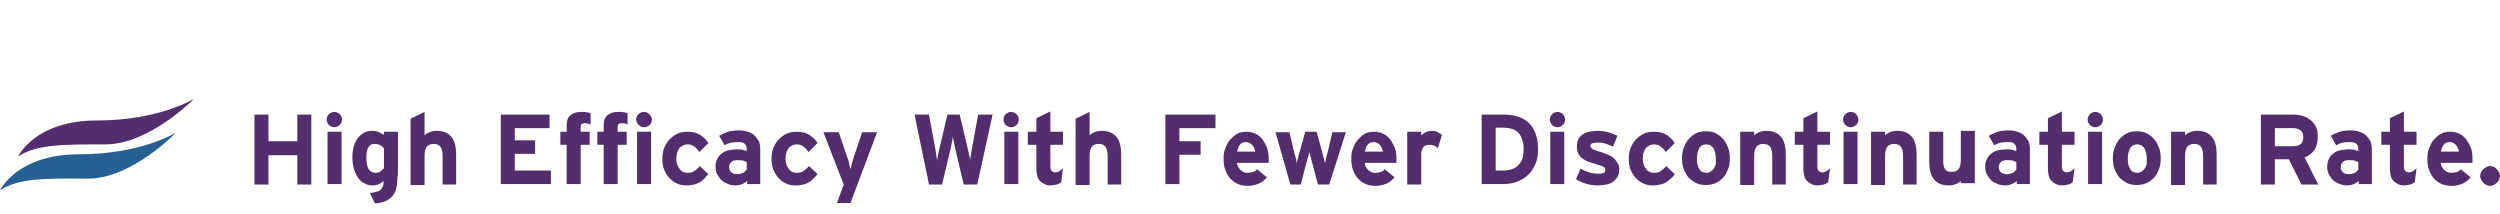 <!-- Generator: Adobe Illustrator 22.1.0, SVG Export Plug-In  -->
<svg version="1.1"
	 xmlns="http://www.w3.org/2000/svg" xmlns:xlink="http://www.w3.org/1999/xlink" xmlns:a="http://ns.adobe.com/AdobeSVGViewerExtensions/3.0/"
	 x="0px" y="0px" width="554.1px" height="47.5px" viewBox="0 0 554.1 47.5" style="enable-background:new 0 0 554.1 47.5;"
	 xml:space="preserve">
<style type="text/css">
	.st0{fill:#532D6D;}
	.st1{fill:#266093;}
</style>
<defs>
</defs>
<g id="XMLID_5_">
	<g id="XMLID_7_">
		<path id="XMLID_104_" class="st0" d="M65.9,40.9v-6.5h-6.4v6.5h-3.1V25.4h3.1v5.9h6.4v-5.9H69v15.5H65.9z"/>
		<path id="XMLID_101_" class="st0" d="M75.8,26.5c0,0.5-0.2,0.9-0.5,1.2c-0.3,0.3-0.8,0.5-1.2,0.5s-0.9-0.2-1.2-0.5
			c-0.3-0.3-0.5-0.8-0.5-1.2s0.2-0.9,0.5-1.2c0.3-0.3,0.8-0.5,1.2-0.5s0.9,0.2,1.2,0.5C75.7,25.7,75.8,26.1,75.8,26.5z M72.6,40.9
			V29.2h3.1v11.6H72.6z"/>
		<path id="XMLID_98_" class="st0" d="M88.1,38.9c0,1-0.1,1.8-0.2,2.5c-0.1,0.7-0.4,1.4-0.8,1.9c-0.4,0.5-0.9,0.9-1.5,1.2
			c-0.6,0.3-1.5,0.5-2.5,0.6L82,42.8c0.6-0.1,1.1-0.2,1.5-0.3c0.4-0.1,0.7-0.3,0.9-0.5c0.2-0.2,0.4-0.5,0.5-0.8
			c0.1-0.3,0.1-0.7,0.1-1.1c-0.3,0.3-0.6,0.5-1,0.7c-0.4,0.2-0.9,0.3-1.4,0.3c-0.6,0-1.2-0.1-1.7-0.4c-0.5-0.2-1-0.6-1.4-1.1
			c-0.4-0.5-0.7-1.2-1-1.9c-0.2-0.8-0.4-1.7-0.4-2.8c0-0.9,0.1-1.7,0.3-2.4c0.2-0.7,0.5-1.3,0.9-1.9c0.4-0.5,0.9-0.9,1.4-1.2
			s1.2-0.4,1.9-0.4c0.5,0,1,0.1,1.4,0.3c0.4,0.2,0.8,0.4,1.1,0.6v-0.7h3.1V38.9z M85.1,32.9c-0.5-0.7-1.2-1-2.1-1
			c-1.2,0-1.8,1-1.8,3c0,1.2,0.2,2.1,0.5,2.6c0.4,0.5,0.8,0.8,1.5,0.8c0.5,0,0.8-0.1,1.1-0.3c0.3-0.2,0.5-0.4,0.8-0.7V32.9z"/>
		<path id="XMLID_96_" class="st0" d="M98.1,40.9v-6.3c0-1-0.2-1.7-0.5-2.1s-0.8-0.6-1.5-0.6s-1.1,0.2-1.5,0.6
			c-0.3,0.4-0.5,1.1-0.5,2.1v6.4h-3.1V26.3l3.1-1.5V30c0.3-0.3,0.6-0.5,1.1-0.7s1-0.3,1.6-0.3c1.5,0,2.6,0.5,3.3,1.4s1,2.2,1,3.9
			v6.6H98.1z"/>
		<path id="XMLID_94_" class="st0" d="M111,40.9V25.4h10.8v3h-7.7v2.7h4.5v3h-4.5v3.7h8v3H111z"/>
		<path id="XMLID_92_" class="st0" d="M130.4,27.4c-0.2,0-0.4-0.1-0.6-0.1c-0.5,0-0.8,0.1-0.9,0.2s-0.2,0.4-0.2,0.7v1h2v2.9h-2v8.7
			h-3.1v-8.7h-1.4v-2.9h1.4v-1.4c0-1.1,0.3-1.9,0.9-2.3c0.6-0.5,1.4-0.7,2.5-0.7c0.8,0,1.4,0.1,1.9,0.3v2.5
			C130.7,27.5,130.6,27.5,130.4,27.4z"/>
		<path id="XMLID_88_" class="st0" d="M139.1,27.6c-0.2-0.1-0.3-0.1-0.5-0.2c-0.2,0-0.4-0.1-0.6-0.1c-0.5,0-0.8,0.1-0.9,0.2
			s-0.2,0.4-0.2,0.7v1h2v2.9h-2v8.7h-3.1v-8.7h-1.4v-2.9h1.4v-1.4c0-1.1,0.3-1.9,0.9-2.3c0.6-0.5,1.4-0.7,2.5-0.7
			c0.8,0,1.4,0.1,1.9,0.3V27.6z M144.5,26.5c0,0.5-0.2,0.9-0.5,1.2s-0.8,0.5-1.2,0.5c-0.5,0-0.9-0.2-1.2-0.5S141,27,141,26.5
			s0.2-0.9,0.5-1.2s0.8-0.5,1.2-0.5c0.5,0,0.9,0.2,1.2,0.5S144.5,26.1,144.5,26.5z M141.2,40.9V29.2h3.1v11.6H141.2z"/>
		<path id="XMLID_86_" class="st0" d="M156.1,39.6c-0.3,0.3-0.7,0.6-1,0.8c-0.4,0.2-0.8,0.4-1.3,0.5c-0.5,0.1-1,0.2-1.6,0.2
			c-0.8,0-1.5-0.1-2.1-0.4c-0.7-0.3-1.2-0.7-1.7-1.2c-0.5-0.5-0.9-1.2-1.2-1.9c-0.3-0.7-0.4-1.6-0.4-2.4s0.1-1.7,0.4-2.4
			c0.3-0.7,0.7-1.4,1.2-1.9c0.5-0.5,1.1-1,1.8-1.3c0.7-0.3,1.4-0.4,2.2-0.4c1.1,0,2,0.2,2.8,0.7c0.7,0.5,1.4,1.1,1.8,1.8l-2,2
			c-0.3-0.5-0.7-0.9-1.1-1.2s-0.9-0.5-1.5-0.5c-0.7,0-1.3,0.3-1.8,0.8c-0.4,0.6-0.7,1.3-0.7,2.3c0,0.9,0.2,1.7,0.7,2.3
			c0.4,0.6,1,0.9,1.8,0.9c0.6,0,1.1-0.1,1.5-0.4c0.4-0.3,0.8-0.6,1.2-1.1l1.9,1.8C156.7,38.9,156.4,39.3,156.1,39.6z"/>
		<path id="XMLID_83_" class="st0" d="M165.6,40.9v-0.8c-0.3,0.3-0.7,0.5-1.1,0.7c-0.5,0.2-1,0.3-1.5,0.3c-0.5,0-1.1-0.1-1.6-0.3
			c-0.5-0.2-1-0.4-1.4-0.8c-0.4-0.3-0.7-0.8-1-1.3s-0.4-1.1-0.4-1.8c0-0.6,0.1-1.2,0.4-1.7c0.2-0.5,0.6-0.9,1-1.2
			c0.4-0.3,0.9-0.6,1.5-0.7s1.2-0.2,1.8-0.2c0.5,0,1,0,1.3,0.1s0.7,0.2,0.9,0.3V33c0-0.4-0.1-0.8-0.4-1.1s-0.7-0.4-1.3-0.4
			c-0.4,0-0.7,0-0.9,0s-0.5,0.1-0.8,0.1c-0.2,0.1-0.5,0.1-0.7,0.2c-0.2,0.1-0.5,0.2-0.8,0.4l-1.2-2.1c0.3-0.2,0.7-0.4,1-0.5
			s0.6-0.3,1-0.4s0.7-0.2,1.1-0.2c0.4-0.1,0.8-0.1,1.3-0.1c0.7,0,1.4,0.1,1.9,0.3c0.6,0.2,1.1,0.4,1.5,0.8s0.7,0.8,1,1.3
			c0.2,0.5,0.3,1.1,0.3,1.7v7.8H165.6z M165.6,36c-0.3-0.2-0.6-0.3-0.9-0.4c-0.3-0.1-0.7-0.1-1.3-0.1c-0.6,0-1,0.1-1.3,0.4
			c-0.3,0.3-0.5,0.6-0.5,1.1c0,0.4,0.1,0.8,0.4,1.1c0.3,0.3,0.7,0.5,1.4,0.5c0.5,0,0.9-0.1,1.3-0.3c0.4-0.2,0.6-0.5,0.8-0.7V36z"/>
		<path id="XMLID_81_" class="st0" d="M180.3,39.6c-0.3,0.3-0.7,0.6-1,0.8c-0.4,0.2-0.8,0.4-1.3,0.5c-0.5,0.1-1,0.2-1.6,0.2
			c-0.8,0-1.5-0.1-2.1-0.4c-0.7-0.3-1.2-0.7-1.7-1.2c-0.5-0.5-0.9-1.2-1.2-1.9c-0.3-0.7-0.4-1.6-0.4-2.4s0.1-1.7,0.4-2.4
			c0.3-0.7,0.7-1.4,1.2-1.9c0.5-0.5,1.1-1,1.8-1.3c0.7-0.3,1.4-0.4,2.2-0.4c1.1,0,2,0.2,2.8,0.7c0.7,0.5,1.4,1.1,1.8,1.8l-2,2
			c-0.3-0.5-0.7-0.9-1.1-1.2s-0.9-0.5-1.5-0.5c-0.7,0-1.3,0.3-1.8,0.8c-0.4,0.6-0.7,1.3-0.7,2.3c0,0.9,0.2,1.7,0.7,2.3
			c0.4,0.6,1,0.9,1.8,0.9c0.6,0,1.1-0.1,1.5-0.4c0.4-0.3,0.8-0.6,1.2-1.1l1.9,1.8C180.9,38.9,180.6,39.3,180.3,39.6z"/>
		<path id="XMLID_79_" class="st0" d="M188.5,45h-3l1.5-4.1l-4.5-11.6h3.4l1.9,5.6c0.2,0.4,0.3,0.9,0.4,1.4s0.2,0.9,0.3,1.2
			c0.1-0.3,0.2-0.7,0.3-1.2s0.3-0.9,0.4-1.4l1.9-5.6h3.3L188.5,45z"/>
		<path id="XMLID_77_" class="st0" d="M216.6,40.9h-3l-1.9-8c-0.1-0.5-0.2-1-0.3-1.5c-0.1-0.5-0.2-0.9-0.2-1.2
			c0,0.3-0.1,0.7-0.2,1.2c-0.1,0.5-0.2,1-0.3,1.5l-1.9,8h-2.9l-3.2-15.5h3.2l1.4,7.6c0.1,0.4,0.1,0.8,0.2,1.3
			c0.1,0.5,0.1,0.9,0.2,1.2c0.1-0.3,0.1-0.7,0.2-1.2c0.1-0.5,0.2-0.9,0.3-1.3l1.8-7.6h2.7l1.8,7.6c0.1,0.4,0.2,0.8,0.3,1.3
			c0.1,0.5,0.2,0.9,0.2,1.2c0-0.3,0.1-0.7,0.2-1.2c0.1-0.5,0.1-0.9,0.2-1.3l1.4-7.6h3.2L216.6,40.9z"/>
		<path id="XMLID_74_" class="st0" d="M225.8,26.5c0,0.5-0.2,0.9-0.5,1.2c-0.3,0.3-0.8,0.5-1.2,0.5s-0.9-0.2-1.2-0.5
			c-0.3-0.3-0.5-0.8-0.5-1.2s0.2-0.9,0.5-1.2c0.3-0.3,0.8-0.5,1.2-0.5s0.9,0.2,1.2,0.5C225.7,25.7,225.8,26.1,225.8,26.5z
			 M222.6,40.9V29.2h3.1v11.6H222.6z"/>
		<path id="XMLID_72_" class="st0" d="M235.2,40.4c-0.3,0.2-0.6,0.4-1,0.5c-0.4,0.1-0.9,0.2-1.4,0.2s-0.9-0.1-1.3-0.3
			c-0.4-0.2-0.7-0.4-1-0.7c-0.3-0.3-0.5-0.7-0.6-1.1c-0.1-0.4-0.2-0.9-0.2-1.4v-5.5h-1.9v-2.9h1.9v-3l3.1-1.5v4.5h2.8v2.9h-2.8v4.7
			c0,0.6,0.1,0.9,0.3,1.1c0.2,0.2,0.5,0.3,0.8,0.3c0.3,0,0.5-0.1,0.8-0.2c0.2-0.1,0.6-0.4,0.9-0.7L235.2,40.4z"/>
		<path id="XMLID_70_" class="st0" d="M245.5,40.9v-6.3c0-1-0.2-1.7-0.5-2.1s-0.8-0.6-1.5-0.6s-1.1,0.2-1.5,0.6
			c-0.3,0.4-0.5,1.1-0.5,2.1v6.4h-3.1V26.3l3.1-1.5V30c0.3-0.3,0.6-0.5,1.1-0.7s1-0.3,1.6-0.3c1.5,0,2.6,0.5,3.3,1.4s1,2.2,1,3.9
			v6.6H245.5z"/>
		<path id="XMLID_68_" class="st0" d="M261.4,28.4v2.9h4.7v3h-4.7v6.5h-3.1V25.4h11.1v3H261.4z"/>
		<path id="XMLID_65_" class="st0" d="M281.2,35.1c0,0.2,0,0.4,0,0.6c0,0.2,0,0.3,0,0.4h-7c0,0.4,0.1,0.7,0.3,1s0.3,0.5,0.6,0.7
			c0.2,0.2,0.5,0.3,0.7,0.4s0.5,0.1,0.8,0.1c0.4,0,0.8-0.1,1.2-0.2c0.3-0.1,0.6-0.3,0.8-0.6l2.2,1.8c-0.5,0.6-1.1,1.1-1.8,1.4
			c-0.8,0.3-1.5,0.5-2.3,0.5c-0.8,0-1.6-0.1-2.3-0.4s-1.2-0.7-1.7-1.2c-0.5-0.5-0.8-1.2-1.1-1.9s-0.4-1.6-0.4-2.5
			c0-0.9,0.1-1.7,0.4-2.4c0.3-0.7,0.6-1.4,1.1-1.9c0.5-0.5,1-1,1.6-1.3c0.6-0.3,1.3-0.4,2-0.4c0.8,0,1.5,0.2,2.1,0.5
			c0.6,0.3,1.1,0.8,1.5,1.3c0.4,0.6,0.7,1.2,1,1.9C281,33.5,281.2,34.2,281.2,35.1z M278.2,33.7c0-0.3-0.1-0.5-0.2-0.8
			c-0.1-0.2-0.2-0.5-0.4-0.7c-0.2-0.2-0.4-0.4-0.6-0.5c-0.3-0.1-0.5-0.2-0.9-0.2c-0.6,0-1,0.2-1.3,0.6c-0.3,0.4-0.5,0.9-0.6,1.5
			H278.2z"/>
		<path id="XMLID_63_" class="st0" d="M294.6,40.9h-2.5l-1.2-4.6c-0.1-0.2-0.1-0.5-0.2-0.7c-0.1-0.3-0.1-0.5-0.2-0.8
			c-0.1-0.3-0.1-0.5-0.2-0.7s-0.1-0.4-0.1-0.5c0,0.1-0.1,0.3-0.1,0.5c0,0.2-0.1,0.5-0.2,0.7c-0.1,0.3-0.1,0.5-0.2,0.8
			c-0.1,0.3-0.1,0.5-0.2,0.7l-1.2,4.6H286l-3.3-11.6h3.1l1,4.3c0,0.2,0.1,0.5,0.2,0.7c0.1,0.3,0.1,0.5,0.2,0.7
			c0.1,0.2,0.1,0.5,0.1,0.7c0,0.2,0.1,0.4,0.1,0.5c0-0.3,0.1-0.7,0.3-1.2c0.1-0.5,0.2-1,0.4-1.5l1.2-4.3h2.5l1.2,4.3
			c0.1,0.5,0.2,0.9,0.4,1.5c0.1,0.5,0.2,0.9,0.3,1.2c0-0.1,0-0.3,0.1-0.5c0-0.2,0.1-0.4,0.1-0.7c0.1-0.2,0.1-0.5,0.2-0.7
			c0.1-0.3,0.1-0.5,0.2-0.7l1-4.3h3L294.6,40.9z"/>
		<path id="XMLID_60_" class="st0" d="M309.5,35.1c0,0.2,0,0.4,0,0.6c0,0.2,0,0.3,0,0.4h-7c0,0.4,0.1,0.7,0.3,1s0.3,0.5,0.6,0.7
			c0.2,0.2,0.5,0.3,0.7,0.4s0.5,0.1,0.8,0.1c0.4,0,0.8-0.1,1.2-0.2c0.3-0.1,0.6-0.3,0.8-0.6l2.2,1.8c-0.5,0.6-1.1,1.1-1.8,1.4
			c-0.8,0.3-1.5,0.5-2.3,0.5c-0.8,0-1.6-0.1-2.3-0.4s-1.2-0.7-1.7-1.2c-0.5-0.5-0.8-1.2-1.1-1.9s-0.4-1.6-0.4-2.5
			c0-0.9,0.1-1.7,0.4-2.4c0.3-0.7,0.6-1.4,1.1-1.9c0.5-0.5,1-1,1.6-1.3c0.6-0.3,1.3-0.4,2-0.4c0.8,0,1.5,0.2,2.1,0.5
			c0.6,0.3,1.1,0.8,1.5,1.3c0.4,0.6,0.7,1.2,1,1.9C309.4,33.5,309.5,34.2,309.5,35.1z M306.5,33.7c0-0.3-0.1-0.5-0.2-0.8
			c-0.1-0.2-0.2-0.5-0.4-0.7c-0.2-0.2-0.4-0.4-0.6-0.5c-0.3-0.1-0.5-0.2-0.9-0.2c-0.6,0-1,0.2-1.3,0.6c-0.3,0.4-0.5,0.9-0.6,1.5
			H306.5z"/>
		<path id="XMLID_58_" class="st0" d="M318.7,32.8c-0.3-0.2-0.5-0.4-0.8-0.5c-0.3-0.1-0.6-0.2-1-0.2c-0.3,0-0.6,0-0.8,0.1
			c-0.2,0.1-0.5,0.2-0.6,0.4c-0.2,0.2-0.3,0.5-0.4,0.8c-0.1,0.3-0.1,0.7-0.1,1.2v6.3h-3.1V29.2h3.1V30c0.3-0.3,0.6-0.5,1-0.7
			c0.4-0.2,0.9-0.3,1.4-0.3c0.5,0,0.9,0.1,1.3,0.3c0.4,0.2,0.6,0.4,0.9,0.6L318.7,32.8z"/>
		<path id="XMLID_55_" class="st0" d="M340.9,33.1c0,1.4-0.2,2.5-0.7,3.5c-0.5,1-1,1.8-1.8,2.4c-0.7,0.6-1.6,1.1-2.5,1.4
			c-1,0.3-1.9,0.4-2.9,0.4h-4.6V25.4h4.8c1.1,0,2.1,0.1,3.1,0.4c0.9,0.3,1.7,0.7,2.4,1.3s1.2,1.4,1.6,2.4
			C340.7,30.5,340.9,31.7,340.9,33.1z M337.7,33.1c0-1.6-0.4-2.8-1.1-3.6c-0.7-0.8-1.9-1.2-3.5-1.2h-1.6v9.5h1.5
			c0.8,0,1.5-0.1,2.1-0.3c0.6-0.2,1.1-0.5,1.5-1c0.4-0.4,0.7-0.9,0.9-1.5C337.6,34.5,337.7,33.8,337.7,33.1z"/>
		<path id="XMLID_52_" class="st0" d="M346.9,26.5c0,0.5-0.2,0.9-0.5,1.2c-0.3,0.3-0.8,0.5-1.2,0.5s-0.9-0.2-1.2-0.5
			c-0.3-0.3-0.5-0.8-0.5-1.2s0.2-0.9,0.5-1.2c0.3-0.3,0.8-0.5,1.2-0.5s0.9,0.2,1.2,0.5C346.7,25.7,346.9,26.1,346.9,26.5z
			 M343.6,40.9V29.2h3.1v11.6H343.6z"/>
		<path id="XMLID_50_" class="st0" d="M358.9,37.5c0,0.7-0.1,1.2-0.4,1.7s-0.6,0.8-1,1.1c-0.4,0.3-0.9,0.5-1.5,0.6
			c-0.6,0.1-1.2,0.2-1.8,0.2c-0.9,0-1.8-0.1-2.7-0.4c-0.8-0.2-1.6-0.6-2.2-1l1-2.3c0.6,0.3,1.3,0.6,1.9,0.8s1.4,0.3,2.1,0.3
			c0.6,0,1-0.1,1.2-0.2s0.3-0.4,0.3-0.7c0-0.3-0.1-0.5-0.4-0.6c-0.2-0.2-0.7-0.3-1.3-0.5c-0.7-0.2-1.3-0.4-1.9-0.6
			c-0.6-0.2-1.1-0.5-1.5-0.8c-0.4-0.3-0.7-0.6-0.9-1.1c-0.2-0.4-0.3-0.9-0.3-1.5c0-0.6,0.1-1.1,0.3-1.6c0.2-0.4,0.5-0.8,1-1.1
			c0.4-0.3,0.9-0.5,1.5-0.6s1.2-0.2,1.9-0.2c0.7,0,1.5,0.1,2.2,0.3c0.8,0.2,1.4,0.5,2.1,0.8l-1,2.4c-0.6-0.3-1.2-0.5-1.8-0.7
			c-0.6-0.2-1.1-0.2-1.6-0.2c-0.6,0-1,0.1-1.3,0.2c-0.2,0.1-0.3,0.3-0.3,0.6c0,0.1,0,0.2,0.1,0.3c0.1,0.1,0.2,0.2,0.3,0.3
			s0.4,0.2,0.7,0.3s0.7,0.3,1.3,0.4c0.5,0.2,1,0.4,1.5,0.6c0.5,0.2,0.9,0.4,1.2,0.7s0.6,0.6,0.8,1C358.8,36.4,358.9,36.9,358.9,37.5
			z"/>
		<path id="XMLID_48_" class="st0" d="M370.3,39.6c-0.3,0.3-0.7,0.6-1,0.8c-0.4,0.2-0.8,0.4-1.3,0.5c-0.5,0.1-1,0.2-1.6,0.2
			c-0.8,0-1.5-0.1-2.1-0.4c-0.7-0.3-1.2-0.7-1.7-1.2c-0.5-0.5-0.9-1.2-1.2-1.9c-0.3-0.7-0.4-1.6-0.4-2.4s0.1-1.7,0.4-2.4
			c0.3-0.7,0.7-1.4,1.2-1.9c0.5-0.5,1.1-1,1.8-1.3c0.7-0.3,1.4-0.4,2.2-0.4c1.1,0,2,0.2,2.8,0.7c0.7,0.5,1.4,1.1,1.8,1.8l-2,2
			c-0.3-0.5-0.7-0.9-1.1-1.2s-0.9-0.5-1.5-0.5c-0.7,0-1.3,0.3-1.8,0.8c-0.4,0.6-0.7,1.3-0.7,2.3c0,0.9,0.2,1.7,0.7,2.3
			c0.4,0.6,1,0.9,1.8,0.9c0.6,0,1.1-0.1,1.5-0.4c0.4-0.3,0.8-0.6,1.2-1.1l1.9,1.8C371,38.9,370.7,39.3,370.3,39.6z"/>
		<path id="XMLID_45_" class="st0" d="M383.4,35.1c0,0.9-0.1,1.7-0.4,2.4c-0.3,0.7-0.6,1.4-1.1,1.9c-0.5,0.5-1,0.9-1.7,1.2
			c-0.7,0.3-1.4,0.4-2.1,0.4s-1.5-0.1-2.1-0.4c-0.6-0.3-1.2-0.7-1.7-1.2c-0.5-0.5-0.8-1.2-1.1-1.9c-0.3-0.7-0.4-1.6-0.4-2.4
			s0.1-1.7,0.4-2.4c0.3-0.7,0.6-1.4,1.1-1.9c0.5-0.5,1-1,1.7-1.3c0.6-0.3,1.3-0.4,2.1-0.4s1.5,0.1,2.1,0.4c0.6,0.3,1.2,0.7,1.7,1.3
			c0.5,0.5,0.8,1.2,1.1,1.9C383.3,33.4,383.4,34.2,383.4,35.1z M380.3,35.1c0-0.9-0.2-1.6-0.5-2.2c-0.4-0.6-0.9-0.9-1.6-0.9
			s-1.3,0.3-1.6,0.9c-0.3,0.6-0.5,1.3-0.5,2.3s0.2,1.7,0.5,2.2c0.3,0.6,0.9,0.9,1.6,0.9c0.4,0,0.7-0.1,1-0.3
			c0.3-0.2,0.5-0.4,0.7-0.7c0.2-0.3,0.3-0.6,0.4-1C380.3,35.9,380.3,35.5,380.3,35.1z"/>
		<path id="XMLID_43_" class="st0" d="M392.8,40.9v-6.3c0-1-0.2-1.7-0.5-2.1s-0.8-0.6-1.5-0.6s-1.1,0.2-1.5,0.6
			c-0.3,0.4-0.5,1.1-0.5,2.1v6.4h-3.1V29.2h3.1V30c0.3-0.3,0.6-0.5,1.1-0.7s1-0.3,1.6-0.3c1.5,0,2.6,0.5,3.3,1.4s1,2.2,1,3.9v6.6
			H392.8z"/>
		<path id="XMLID_41_" class="st0" d="M405.2,40.4c-0.3,0.2-0.6,0.4-1,0.5c-0.4,0.1-0.9,0.2-1.4,0.2s-0.9-0.1-1.3-0.3
			c-0.4-0.2-0.7-0.4-1-0.7c-0.3-0.3-0.5-0.7-0.6-1.1c-0.1-0.4-0.2-0.9-0.2-1.4v-5.5h-1.9v-2.9h1.9v-3l3.1-1.5v4.5h2.8v2.9h-2.8v4.7
			c0,0.6,0.1,0.9,0.3,1.1c0.2,0.2,0.5,0.3,0.8,0.3c0.3,0,0.5-0.1,0.8-0.2c0.2-0.1,0.6-0.4,0.9-0.7L405.2,40.4z"/>
		<path id="XMLID_38_" class="st0" d="M411.9,26.5c0,0.5-0.2,0.9-0.5,1.2c-0.3,0.3-0.8,0.5-1.2,0.5s-0.9-0.2-1.2-0.5
			c-0.3-0.3-0.5-0.8-0.5-1.2s0.2-0.9,0.5-1.2c0.3-0.3,0.8-0.5,1.2-0.5s0.9,0.2,1.2,0.5C411.7,25.7,411.9,26.1,411.9,26.5z
			 M408.6,40.9V29.2h3.1v11.6H408.6z"/>
		<path id="XMLID_36_" class="st0" d="M421.8,40.9v-6.3c0-1-0.2-1.7-0.5-2.1s-0.8-0.6-1.5-0.6s-1.1,0.2-1.5,0.6
			c-0.3,0.4-0.5,1.1-0.5,2.1v6.4h-3.1V29.2h3.1V30c0.3-0.3,0.6-0.5,1.1-0.7s1-0.3,1.6-0.3c1.5,0,2.6,0.5,3.3,1.4s1,2.2,1,3.9v6.6
			H421.8z"/>
		<path id="XMLID_34_" class="st0" d="M434.6,40.9v-0.8c-0.3,0.3-0.6,0.5-1.1,0.7s-1,0.3-1.6,0.3c-1.5,0-2.6-0.5-3.3-1.4
			s-1-2.2-1-3.9v-6.6h3.1v6.3c0,0.5,0,0.9,0.1,1.3c0.1,0.3,0.2,0.6,0.4,0.8c0.2,0.2,0.4,0.4,0.6,0.4c0.3,0.1,0.5,0.1,0.8,0.1
			c0.6,0,1.1-0.2,1.5-0.6c0.3-0.4,0.5-1.1,0.5-2.1v-6.4h3.1v11.6H434.6z"/>
		<path id="XMLID_31_" class="st0" d="M447,40.9v-0.8c-0.3,0.3-0.7,0.5-1.1,0.7c-0.5,0.2-1,0.3-1.5,0.3c-0.5,0-1.1-0.1-1.6-0.3
			c-0.5-0.2-1-0.4-1.4-0.8c-0.4-0.3-0.7-0.8-1-1.3s-0.4-1.1-0.4-1.8c0-0.6,0.1-1.2,0.4-1.7c0.2-0.5,0.6-0.9,1-1.2
			c0.4-0.3,0.9-0.6,1.5-0.7s1.2-0.2,1.8-0.2c0.5,0,1,0,1.3,0.1s0.7,0.2,0.9,0.3V33c0-0.4-0.1-0.8-0.4-1.1s-0.7-0.4-1.3-0.4
			c-0.4,0-0.7,0-0.9,0s-0.5,0.1-0.8,0.1c-0.2,0.1-0.5,0.1-0.7,0.2c-0.2,0.1-0.5,0.2-0.8,0.4l-1.2-2.1c0.3-0.2,0.7-0.4,1-0.5
			s0.6-0.3,1-0.4s0.7-0.2,1.1-0.2c0.4-0.1,0.8-0.1,1.3-0.1c0.7,0,1.4,0.1,1.9,0.3c0.6,0.2,1.1,0.4,1.5,0.8s0.7,0.8,1,1.3
			c0.2,0.5,0.3,1.1,0.3,1.7v7.8H447z M447,36c-0.3-0.2-0.6-0.3-0.9-0.4c-0.3-0.1-0.7-0.1-1.3-0.1c-0.6,0-1,0.1-1.3,0.4
			c-0.3,0.3-0.5,0.6-0.5,1.1c0,0.4,0.1,0.8,0.4,1.1c0.3,0.3,0.7,0.5,1.4,0.5c0.5,0,0.9-0.1,1.3-0.3c0.4-0.2,0.6-0.5,0.8-0.7V36z"/>
		<path id="XMLID_29_" class="st0" d="M459.4,40.4c-0.3,0.2-0.6,0.4-1,0.5c-0.4,0.1-0.9,0.2-1.4,0.2s-0.9-0.1-1.3-0.3
			c-0.4-0.2-0.7-0.4-1-0.7c-0.3-0.3-0.5-0.7-0.6-1.1c-0.1-0.4-0.2-0.9-0.2-1.4v-5.5H452v-2.9h1.9v-3l3.1-1.5v4.5h2.8v2.9H457v4.7
			c0,0.6,0.1,0.9,0.3,1.1c0.2,0.2,0.5,0.3,0.8,0.3c0.3,0,0.5-0.1,0.8-0.2c0.2-0.1,0.6-0.4,0.9-0.7L459.4,40.4z"/>
		<path id="XMLID_26_" class="st0" d="M466.1,26.5c0,0.5-0.2,0.9-0.5,1.2c-0.3,0.3-0.8,0.5-1.2,0.5s-0.9-0.2-1.2-0.5
			c-0.3-0.3-0.5-0.8-0.5-1.2s0.2-0.9,0.5-1.2c0.3-0.3,0.8-0.5,1.2-0.5s0.9,0.2,1.2,0.5C465.9,25.7,466.1,26.1,466.1,26.5z
			 M462.8,40.9V29.2h3.1v11.6H462.8z"/>
		<path id="XMLID_23_" class="st0" d="M478.9,35.1c0,0.9-0.1,1.7-0.4,2.4c-0.3,0.7-0.6,1.4-1.1,1.9c-0.5,0.5-1,0.9-1.7,1.2
			c-0.7,0.3-1.4,0.4-2.1,0.4s-1.5-0.1-2.1-0.4c-0.6-0.3-1.2-0.7-1.7-1.2c-0.5-0.5-0.8-1.2-1.1-1.9c-0.3-0.7-0.4-1.6-0.4-2.4
			s0.1-1.7,0.4-2.4c0.3-0.7,0.6-1.4,1.1-1.9c0.5-0.5,1-1,1.7-1.3c0.6-0.3,1.3-0.4,2.1-0.4s1.5,0.1,2.1,0.4c0.6,0.3,1.2,0.7,1.7,1.3
			c0.5,0.5,0.8,1.2,1.1,1.9C478.8,33.4,478.9,34.2,478.9,35.1z M475.8,35.1c0-0.9-0.2-1.6-0.5-2.2c-0.4-0.6-0.9-0.9-1.6-0.9
			s-1.3,0.3-1.6,0.9c-0.3,0.6-0.5,1.3-0.5,2.3s0.2,1.7,0.5,2.2c0.3,0.6,0.9,0.9,1.6,0.9c0.4,0,0.7-0.1,1-0.3
			c0.3-0.2,0.5-0.4,0.7-0.7c0.2-0.3,0.3-0.6,0.4-1C475.8,35.9,475.8,35.5,475.8,35.1z"/>
		<path id="XMLID_21_" class="st0" d="M488.3,40.9v-6.3c0-1-0.2-1.7-0.5-2.1s-0.8-0.6-1.5-0.6s-1.1,0.2-1.5,0.6
			c-0.3,0.4-0.5,1.1-0.5,2.1v6.4h-3.1V29.2h3.1V30c0.3-0.3,0.6-0.5,1.1-0.7s1-0.3,1.6-0.3c1.5,0,2.6,0.5,3.3,1.4s1,2.2,1,3.9v6.6
			H488.3z"/>
		<path id="XMLID_18_" class="st0" d="M510.1,40.9l-2.8-5.6h-3.1v5.6h-3.1V25.4h7.2c0.7,0,1.4,0.1,2.1,0.3s1.2,0.5,1.7,0.9
			s0.9,0.9,1.2,1.5s0.4,1.3,0.4,2.2c0,1.2-0.2,2.1-0.7,2.9c-0.5,0.7-1.2,1.3-2.2,1.7l3,6H510.1z M510.5,30.4c0-0.7-0.2-1.2-0.6-1.5
			c-0.4-0.3-0.9-0.5-1.6-0.5h-4.1v4h4.1C509.8,32.4,510.5,31.7,510.5,30.4z"/>
		<path id="XMLID_15_" class="st0" d="M522.8,40.9v-0.8c-0.3,0.3-0.7,0.5-1.1,0.7c-0.5,0.2-1,0.3-1.5,0.3c-0.5,0-1.1-0.1-1.6-0.3
			c-0.5-0.2-1-0.4-1.4-0.8c-0.4-0.3-0.7-0.8-1-1.3s-0.4-1.1-0.4-1.8c0-0.6,0.1-1.2,0.4-1.7c0.2-0.5,0.6-0.9,1-1.2
			c0.4-0.3,0.9-0.6,1.5-0.7s1.2-0.2,1.8-0.2c0.5,0,1,0,1.3,0.1s0.7,0.2,0.9,0.3V33c0-0.4-0.1-0.8-0.4-1.1s-0.7-0.4-1.3-0.4
			c-0.4,0-0.7,0-0.9,0s-0.5,0.1-0.8,0.1c-0.2,0.1-0.5,0.1-0.7,0.2c-0.2,0.1-0.5,0.2-0.8,0.4l-1.2-2.1c0.3-0.2,0.7-0.4,1-0.5
			s0.6-0.3,1-0.4s0.7-0.2,1.1-0.2c0.4-0.1,0.8-0.1,1.3-0.1c0.7,0,1.4,0.1,1.9,0.3c0.6,0.2,1.1,0.4,1.5,0.8s0.7,0.8,1,1.3
			c0.2,0.5,0.3,1.1,0.3,1.7v7.8H522.8z M522.8,36c-0.3-0.2-0.6-0.3-0.9-0.4c-0.3-0.1-0.7-0.1-1.3-0.1c-0.6,0-1,0.1-1.3,0.4
			c-0.3,0.3-0.5,0.6-0.5,1.1c0,0.4,0.1,0.8,0.4,1.1c0.3,0.3,0.7,0.5,1.4,0.5c0.5,0,0.9-0.1,1.3-0.3c0.4-0.2,0.6-0.5,0.8-0.7V36z"/>
		<path id="XMLID_13_" class="st0" d="M535.2,40.4c-0.3,0.2-0.6,0.4-1,0.5c-0.4,0.1-0.9,0.2-1.4,0.2s-0.9-0.1-1.3-0.3
			c-0.4-0.2-0.7-0.4-1-0.7c-0.3-0.3-0.5-0.7-0.6-1.1c-0.1-0.4-0.2-0.9-0.2-1.4v-5.5h-1.9v-2.9h1.9v-3l3.1-1.5v4.5h2.8v2.9h-2.8v4.7
			c0,0.6,0.1,0.9,0.3,1.1c0.2,0.2,0.5,0.3,0.8,0.3c0.3,0,0.5-0.1,0.8-0.2c0.2-0.1,0.6-0.4,0.9-0.7L535.2,40.4z"/>
		<path id="XMLID_10_" class="st0" d="M548,35.1c0,0.2,0,0.4,0,0.6c0,0.2,0,0.3,0,0.4h-7c0,0.4,0.1,0.7,0.3,1s0.3,0.5,0.6,0.7
			c0.2,0.2,0.5,0.3,0.7,0.4s0.5,0.1,0.8,0.1c0.4,0,0.8-0.1,1.2-0.2c0.3-0.1,0.6-0.3,0.8-0.6l2.2,1.8c-0.5,0.6-1.1,1.1-1.8,1.4
			c-0.8,0.3-1.5,0.5-2.3,0.5c-0.8,0-1.6-0.1-2.3-0.4s-1.2-0.7-1.7-1.2c-0.5-0.5-0.8-1.2-1.1-1.9s-0.4-1.6-0.4-2.5
			c0-0.9,0.1-1.7,0.4-2.4c0.3-0.7,0.6-1.4,1.1-1.9c0.5-0.5,1-1,1.6-1.3c0.6-0.3,1.3-0.4,2-0.4c0.8,0,1.5,0.2,2.1,0.5
			c0.6,0.3,1.1,0.8,1.5,1.3c0.4,0.6,0.7,1.2,1,1.9C547.9,33.5,548,34.2,548,35.1z M545,33.7c0-0.3-0.1-0.5-0.2-0.8
			c-0.1-0.2-0.2-0.5-0.4-0.7c-0.2-0.2-0.4-0.4-0.6-0.5c-0.3-0.1-0.5-0.2-0.9-0.2c-0.6,0-1,0.2-1.3,0.6c-0.3,0.4-0.5,0.9-0.6,1.5H545
			z"/>
		<path id="XMLID_8_" class="st0" d="M554.1,39c0,0.3-0.1,0.5-0.2,0.8c-0.1,0.3-0.3,0.5-0.5,0.7c-0.2,0.2-0.4,0.3-0.7,0.5
			c-0.3,0.1-0.5,0.2-0.8,0.2s-0.5-0.1-0.8-0.2c-0.3-0.1-0.5-0.3-0.7-0.5c-0.2-0.2-0.3-0.4-0.5-0.7c-0.1-0.3-0.2-0.5-0.2-0.8
			s0.1-0.5,0.2-0.8c0.1-0.3,0.3-0.5,0.5-0.7c0.2-0.2,0.4-0.3,0.7-0.5c0.3-0.1,0.5-0.2,0.8-0.2s0.5,0.1,0.8,0.2
			c0.3,0.1,0.5,0.3,0.7,0.5c0.2,0.2,0.3,0.4,0.5,0.7C554,38.5,554.1,38.8,554.1,39z"/>
	</g>
</g>
<g id="XMLID_2_">
	<path id="XMLID_4_" class="st0" d="M4,34.7c0,0,3.7-8,17.5-8c13.8,0,21.5-4.8,21.5-4.8S33.1,32,23.4,32C13.8,32,8,32,4,34.7"/>
	<path id="XMLID_3_" class="st1" d="M0,42.2c0,0,3.7-8,17.5-8c13.8,0,21.5-4.8,21.5-4.8s-9.8,10.2-19.5,10.2C9.8,39.5,4,39.5,0,42.2
		"/>
</g>
</svg>
